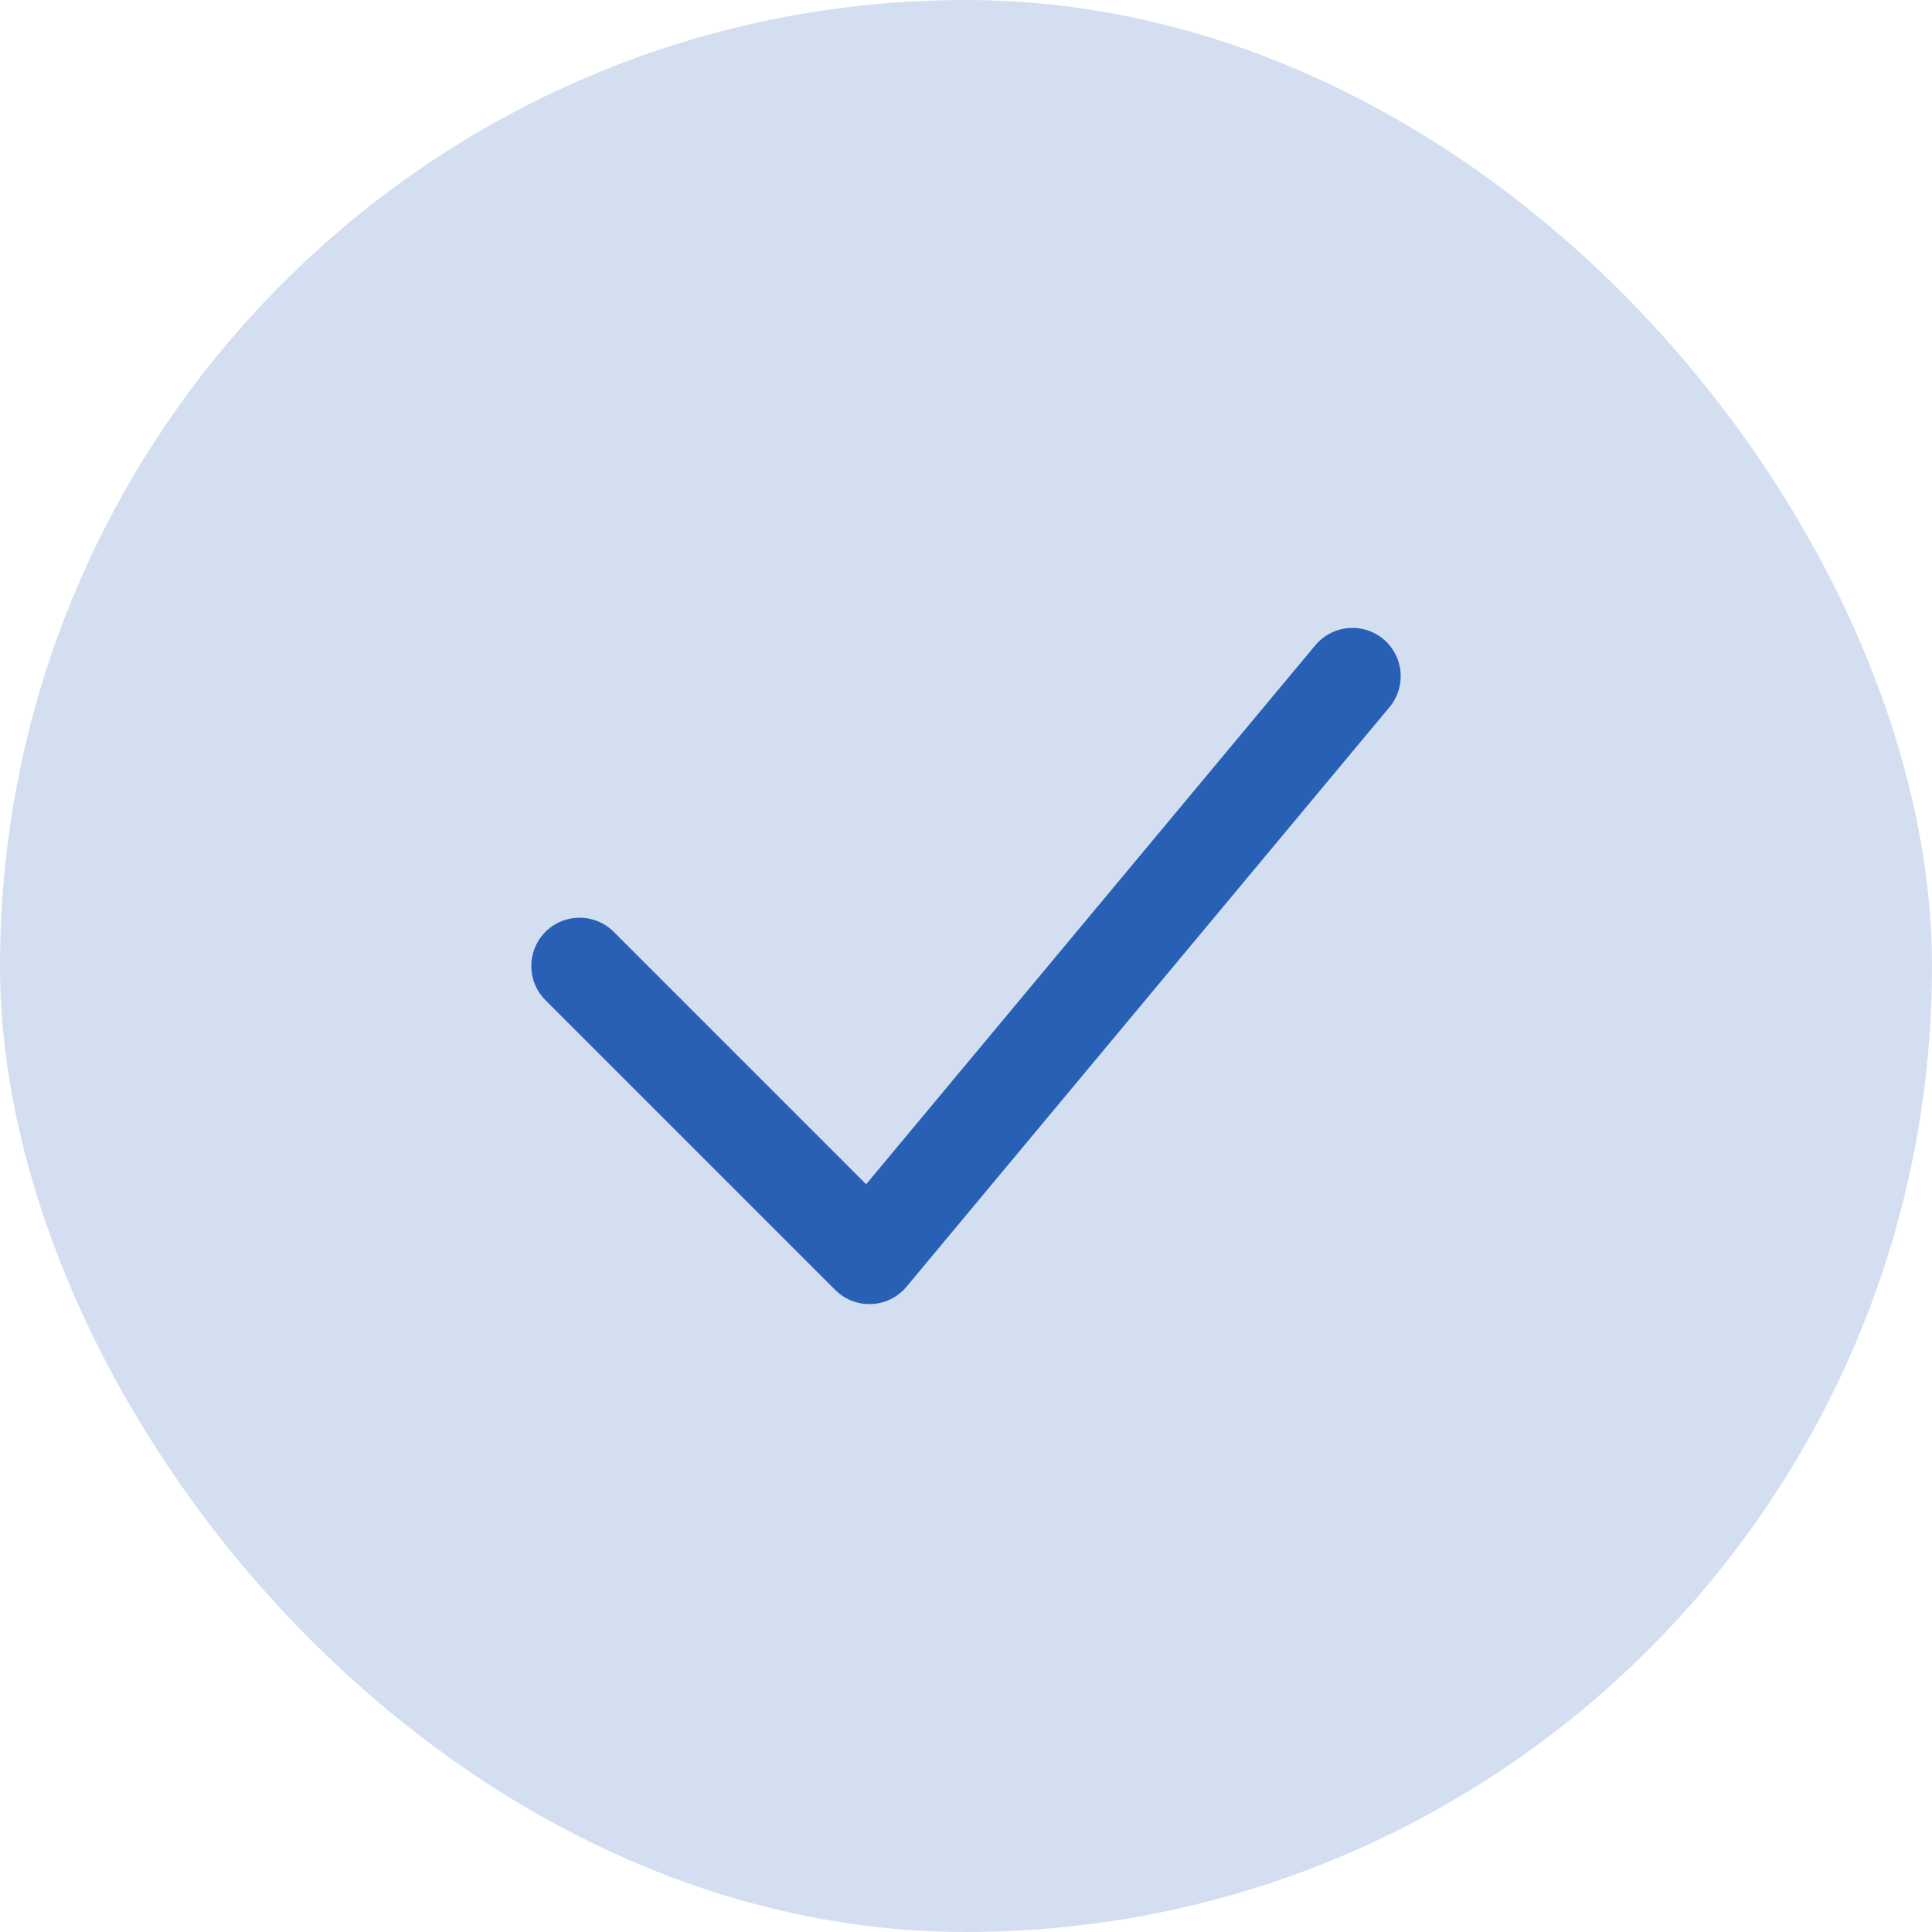 <svg width="40" height="40" viewBox="0 0 40 40" fill="none" xmlns="http://www.w3.org/2000/svg">
<rect width="40" height="40" rx="20" fill="#2760B5" fill-opacity="0.2"/>
<path d="M12 20L18 26L28 14" stroke="#2760B5" stroke-width="2" stroke-linecap="round" stroke-linejoin="round"/>
</svg>
